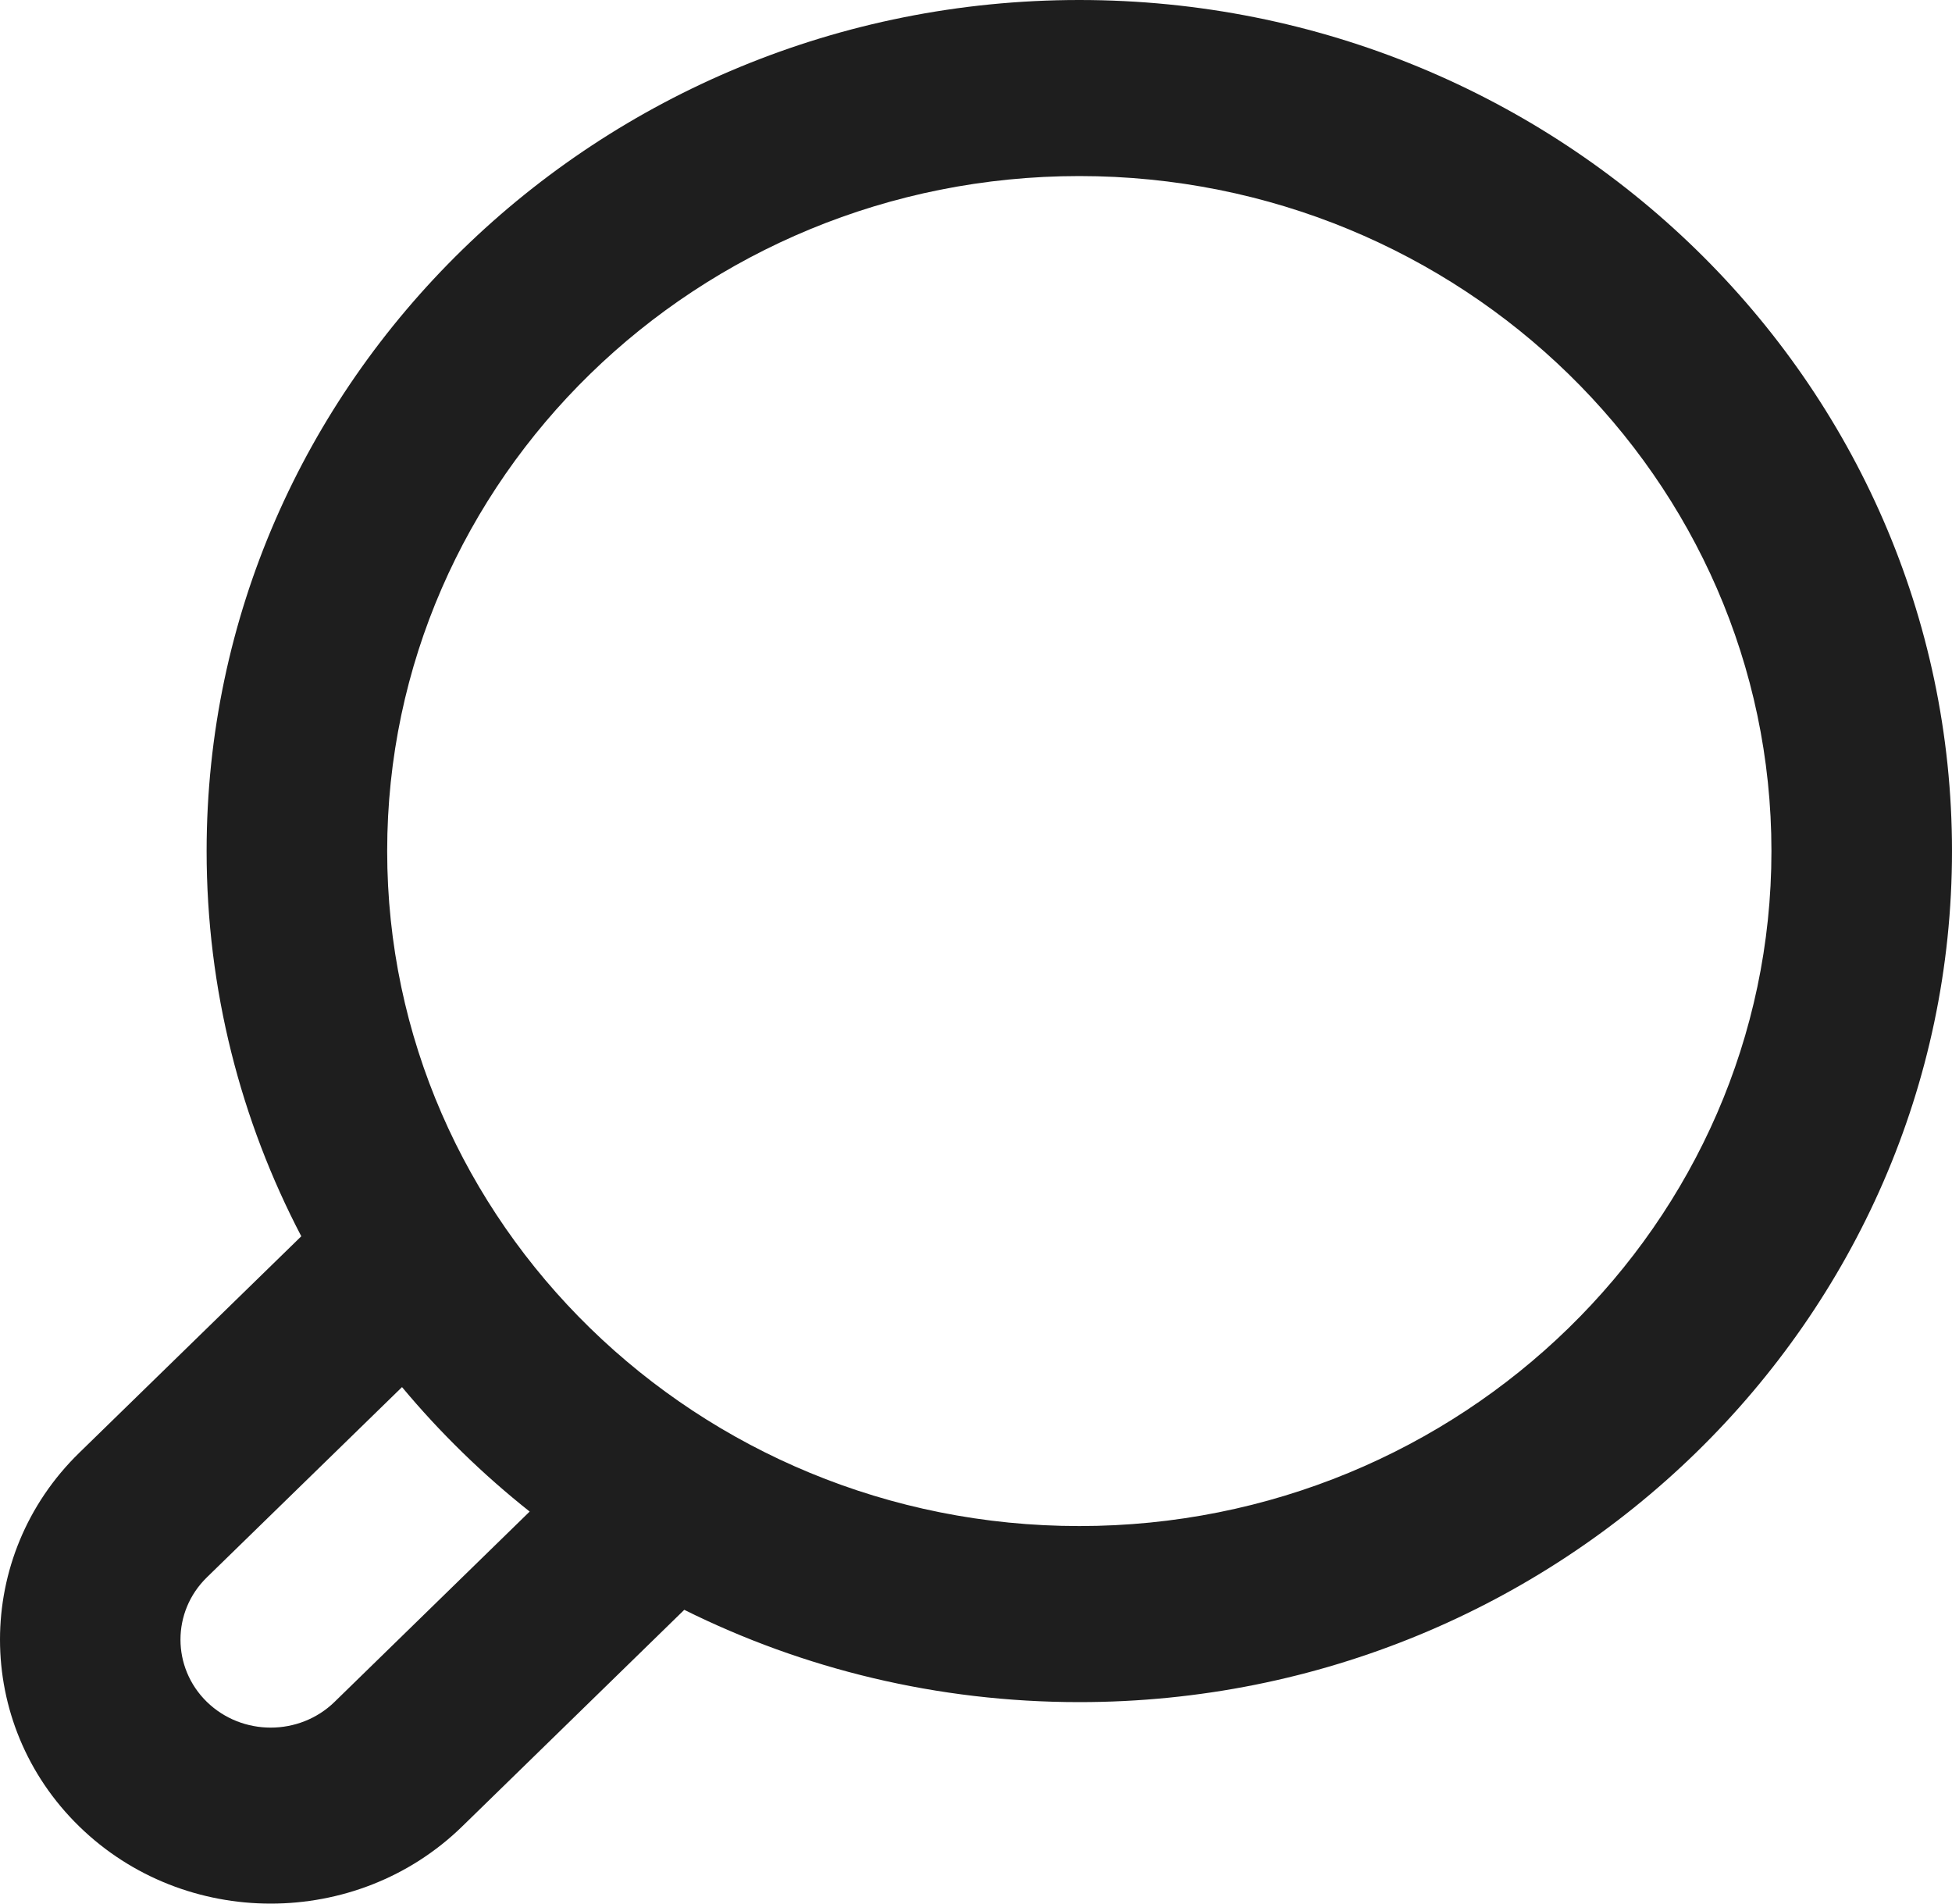 <svg width="40" height="39" viewBox="0 0 40 39" fill="none" xmlns="http://www.w3.org/2000/svg">
<path d="M22.117 0C12.256 0 4.234 7.822 4.234 17.436C4.234 20.275 4.934 22.957 6.174 25.328L1.623 29.765C-0.541 31.875 -0.541 35.308 1.623 37.418C2.705 38.473 4.126 39 5.547 39C6.969 39 8.39 38.473 9.472 37.418L14.022 32.981C16.454 34.19 19.205 34.872 22.117 34.872C31.978 34.872 40 27.05 40 17.436C40 7.822 31.978 0 22.117 0ZM6.856 34.867C6.134 35.57 4.961 35.57 4.239 34.867C3.518 34.163 3.518 33.019 4.239 32.316L8.238 28.418C9.018 29.353 9.895 30.208 10.854 30.968L6.856 34.867ZM22.117 31.265C14.296 31.265 7.934 25.061 7.934 17.436C7.934 9.811 14.296 3.607 22.117 3.607C29.938 3.607 36.3 9.811 36.3 17.436C36.3 25.061 29.938 31.265 22.117 31.265Z" fill="#1E1E1E"/>
</svg>
